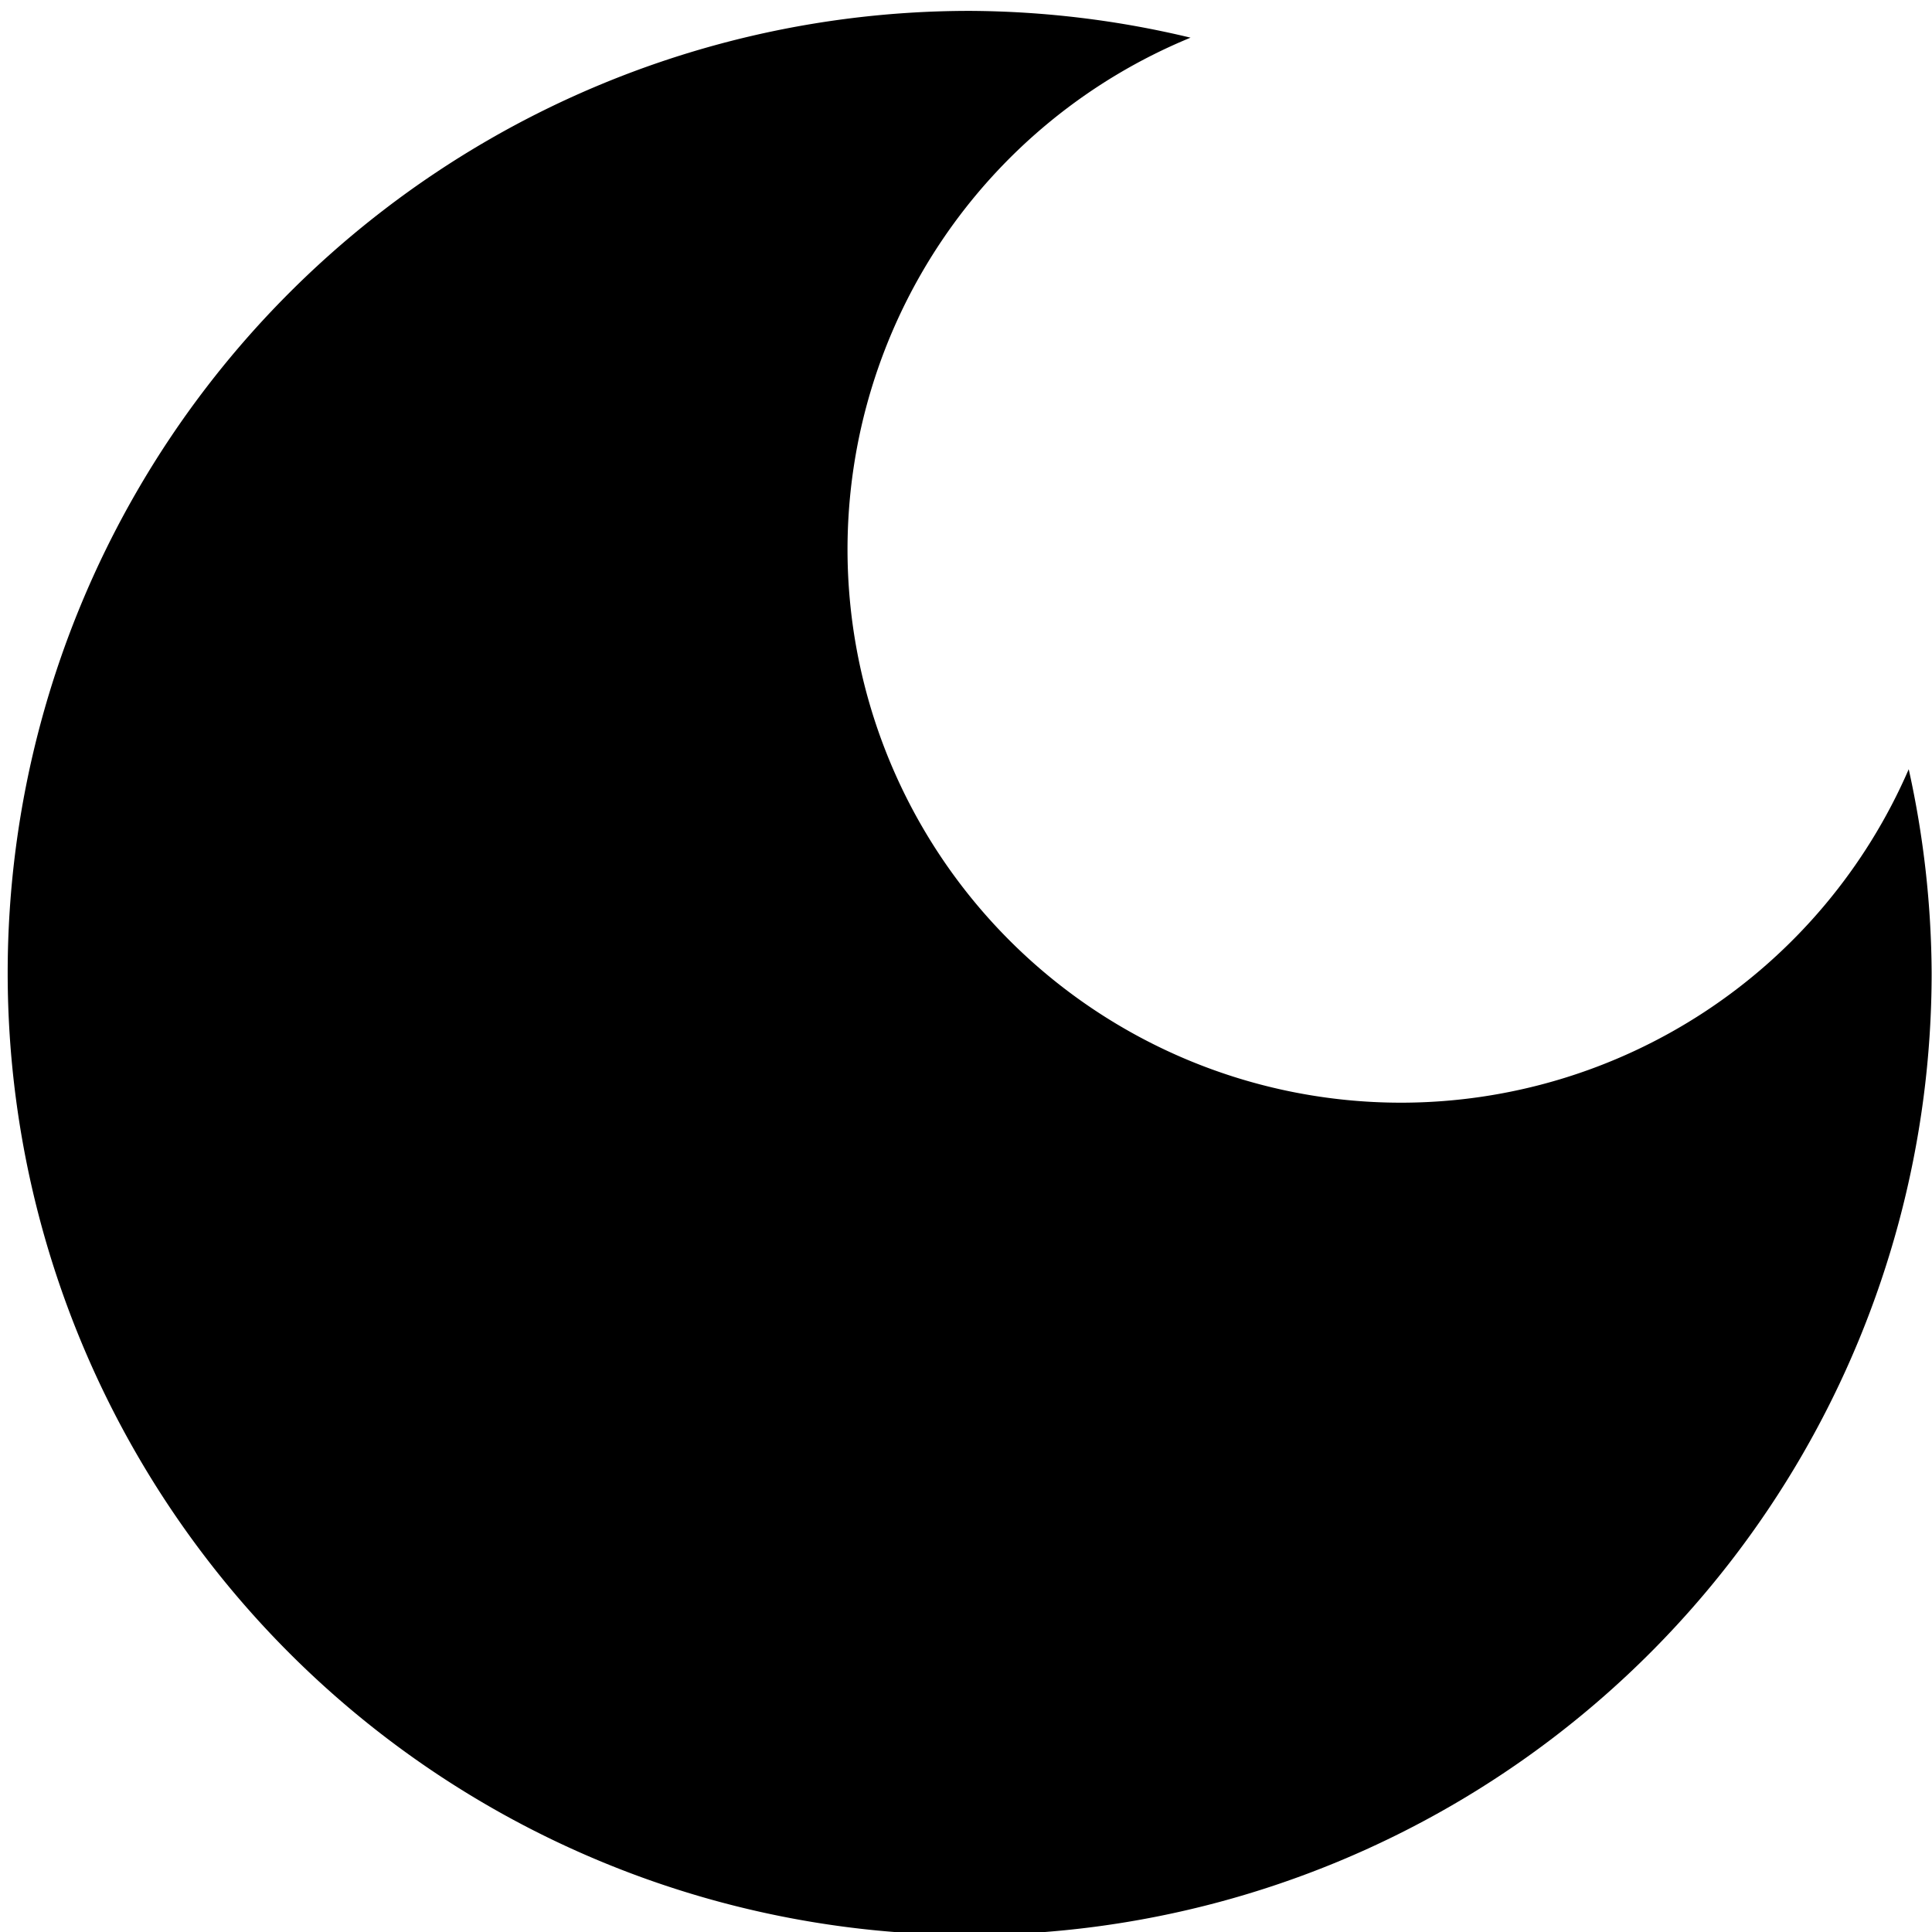 <?xml version="1.0" encoding="UTF-8" standalone="no"?>
<!-- Created with Inkscape (http://www.inkscape.org/) -->

<svg
   xmlns:dc="http://purl.org/dc/elements/1.1/"
   xmlns:cc="http://creativecommons.org/ns#"
   xmlns:rdf="http://www.w3.org/1999/02/22-rdf-syntax-ns#"
   xmlns:svg="http://www.w3.org/2000/svg"
   xmlns="http://www.w3.org/2000/svg"
   xmlns:sodipodi="http://sodipodi.sourceforge.net/DTD/sodipodi-0.dtd"
   xmlns:inkscape="http://www.inkscape.org/namespaces/inkscape"
   width="32"
   height="32"
   viewBox="0 0 8.467 8.467"
   version="1.1"
   id="svg8"
   sodipodi:docname="dark.svg"
   inkscape:version="0.92.4 (5da689c313, 2019-01-14)">
  <defs
     id="defs2" />
  <sodipodi:namedview
     id="base"
     pagecolor="#ffffff"
     bordercolor="#666666"
     borderopacity="1.0"
     inkscape:pageopacity="0.0"
     inkscape:pageshadow="2"
     inkscape:zoom="7.9195959"
     inkscape:cx="-15.828789"
     inkscape:cy="30.730537"
     inkscape:document-units="mm"
     inkscape:current-layer="layer1"
     showgrid="false"
     inkscape:window-width="1920"
     inkscape:window-height="1009"
     inkscape:window-x="-8"
     inkscape:window-y="-8"
     inkscape:window-maximized="1"
     units="px" />
  <g
     inkscape:label="Layer 1"
     inkscape:groupmode="layer"
     id="layer1"
     transform="translate(0,-288.533)">
    <path
       style="fill:#000000;stroke-width:1"
       d="M 16.037 0.18 A 15.91 15.91 0 0 0 0.127 16.09 A 15.91 15.91 0 0 0 16.037 32 A 15.91 15.91 0 0 0 31.945 16.09 A 15.91 15.91 0 0 0 31.566 12.721 A 9.155 9.155 0 0 1 23.17 18.236 A 9.155 9.155 0 0 1 14.016 9.082 A 9.155 9.155 0 0 1 19.689 0.623 A 15.91 15.91 0 0 0 16.037 0.18 z "
       transform="matrix(0.265,0,0,0.265,0,288.533)"
       id="path8" />
  </g>
</svg>
